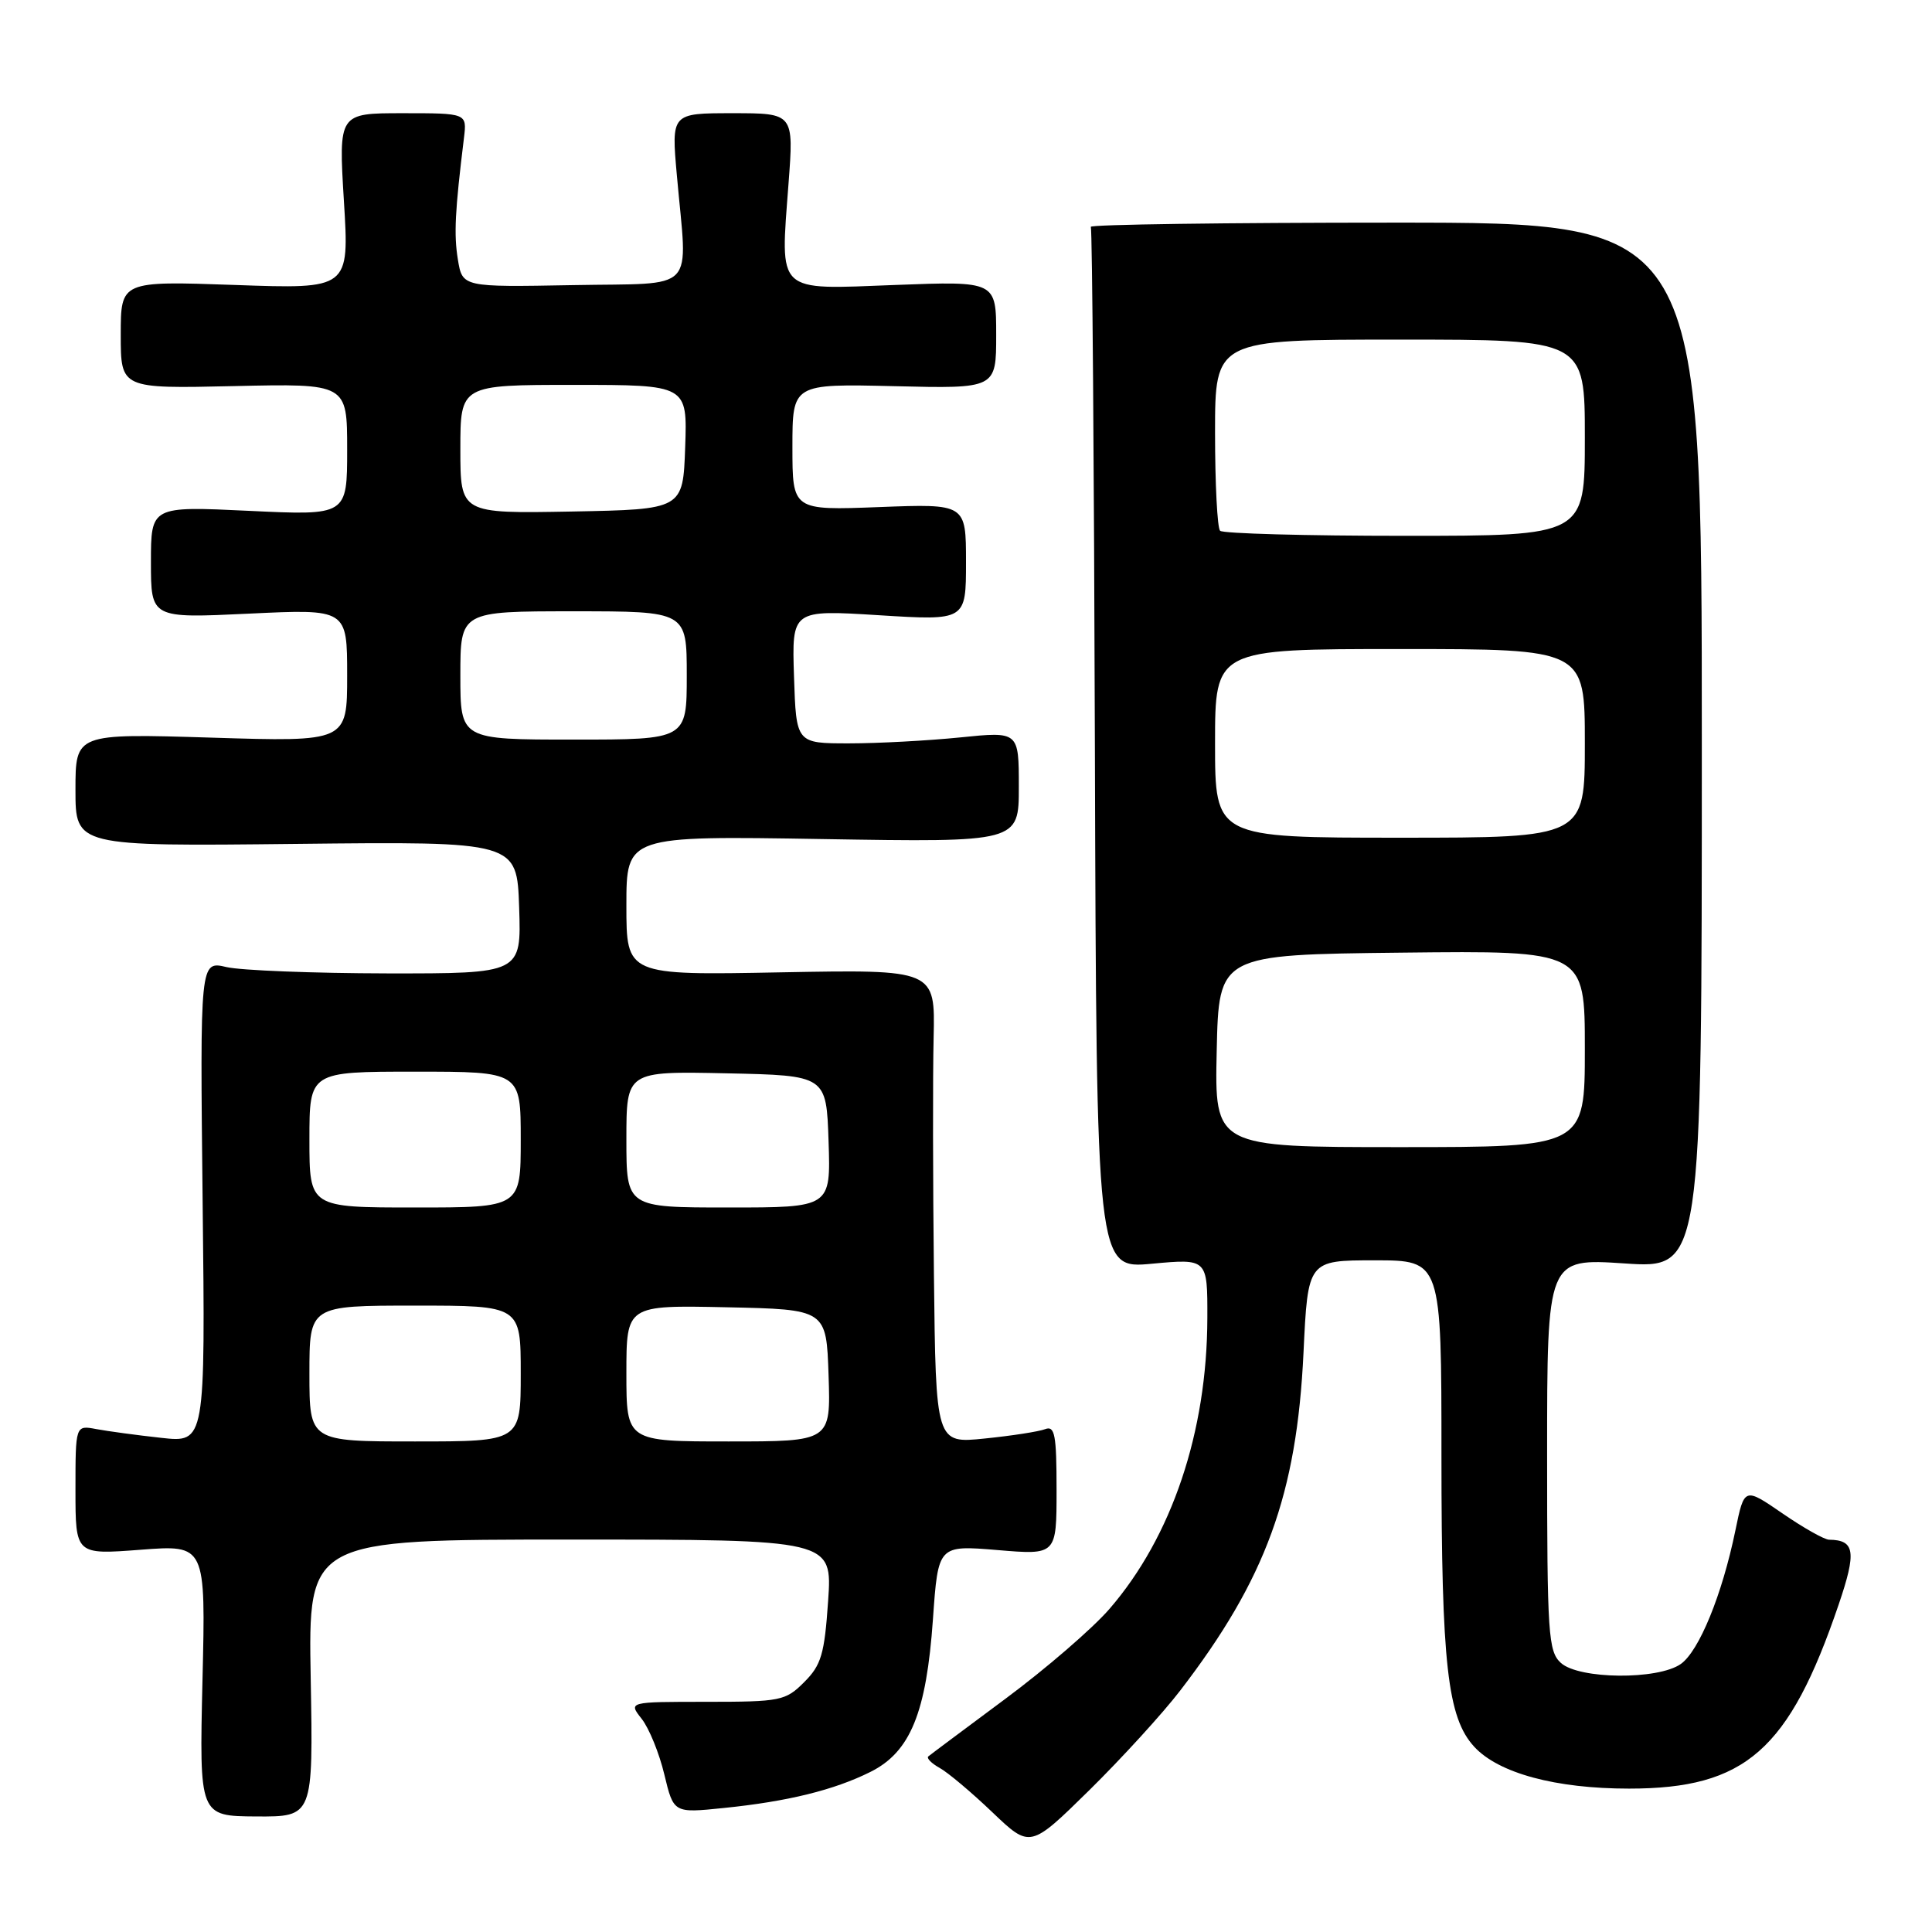 <?xml version="1.0" encoding="UTF-8" standalone="no"?>
<!DOCTYPE svg PUBLIC "-//W3C//DTD SVG 1.1//EN" "http://www.w3.org/Graphics/SVG/1.1/DTD/svg11.dtd" >
<svg xmlns="http://www.w3.org/2000/svg" xmlns:xlink="http://www.w3.org/1999/xlink" version="1.1" viewBox="0 0 256 256">
 <g >
 <path fill="currentColor"
d=" M 156.39 224.00 C 167.73 209.25 171.83 198.01 172.72 179.25 C 173.30 167.00 173.30 167.00 182.15 167.00 C 191.00 167.00 191.00 167.00 191.00 192.95 C 191.00 220.54 191.80 227.59 195.34 231.45 C 198.57 234.96 206.13 237.00 215.86 237.00 C 231.28 237.00 237.06 231.92 243.63 212.62 C 246.02 205.60 245.79 204.06 242.36 204.02 C 241.74 204.01 238.95 202.44 236.18 200.53 C 231.13 197.06 231.13 197.06 229.95 202.78 C 228.19 211.33 225.13 218.79 222.71 220.49 C 219.67 222.62 209.24 222.52 206.83 220.35 C 205.15 218.82 205.00 216.61 205.00 192.71 C 205.00 166.73 205.00 166.73 215.25 167.41 C 225.50 168.10 225.50 168.10 225.50 98.80 C 225.50 29.50 225.50 29.50 184.85 29.50 C 162.49 29.50 144.35 29.75 144.54 30.06 C 144.73 30.36 144.97 61.56 145.08 99.38 C 145.29 168.14 145.29 168.14 152.64 167.45 C 160.00 166.77 160.00 166.77 159.98 174.63 C 159.95 189.75 155.27 203.64 147.01 213.19 C 144.78 215.77 138.57 221.13 133.22 225.10 C 127.88 229.07 123.28 232.50 123.01 232.73 C 122.74 232.96 123.41 233.65 124.51 234.26 C 125.60 234.86 128.75 237.51 131.50 240.14 C 136.50 244.91 136.50 244.91 144.34 237.21 C 148.64 232.97 154.07 227.03 156.39 224.00 Z  M 41.17 222.37 C 40.84 204.00 40.84 204.00 75.56 204.00 C 110.29 204.00 110.29 204.00 109.73 212.14 C 109.25 219.18 108.82 220.64 106.56 222.89 C 104.09 225.37 103.42 225.50 93.60 225.50 C 83.25 225.50 83.25 225.50 85.03 227.76 C 86.01 229.01 87.36 232.32 88.03 235.14 C 89.26 240.25 89.26 240.25 95.88 239.57 C 104.37 238.71 110.52 237.19 115.33 234.79 C 120.63 232.15 122.75 226.95 123.62 214.55 C 124.31 204.74 124.31 204.74 132.16 205.39 C 140.00 206.05 140.00 206.05 140.00 197.42 C 140.00 190.12 139.77 188.88 138.49 189.37 C 137.66 189.69 134.06 190.25 130.49 190.61 C 124.00 191.28 124.00 191.28 123.75 168.89 C 123.61 156.57 123.59 142.44 123.71 137.48 C 123.92 128.46 123.92 128.46 103.46 128.84 C 83.00 129.23 83.00 129.23 83.00 119.99 C 83.00 110.75 83.00 110.75 109.00 111.18 C 135.00 111.61 135.00 111.61 135.00 104.27 C 135.00 96.92 135.00 96.92 127.25 97.71 C 122.99 98.14 116.35 98.50 112.50 98.50 C 105.50 98.50 105.50 98.50 105.21 89.65 C 104.92 80.80 104.92 80.80 116.46 81.52 C 128.00 82.24 128.00 82.24 128.00 74.49 C 128.00 66.75 128.00 66.75 116.50 67.19 C 105.00 67.63 105.00 67.63 105.00 59.24 C 105.00 50.85 105.00 50.85 118.50 51.17 C 132.00 51.50 132.00 51.50 132.00 44.38 C 132.00 37.25 132.00 37.25 118.61 37.76 C 102.69 38.37 103.39 39.03 104.48 24.37 C 105.19 15.00 105.19 15.00 97.07 15.00 C 88.95 15.00 88.95 15.00 89.69 23.25 C 91.09 39.08 92.63 37.46 75.89 37.78 C 61.27 38.05 61.27 38.05 60.67 34.38 C 60.13 31.05 60.28 28.03 61.48 18.25 C 61.87 15.00 61.87 15.00 53.36 15.00 C 44.86 15.00 44.86 15.00 45.57 26.65 C 46.29 38.30 46.29 38.30 31.15 37.76 C 16.00 37.23 16.00 37.23 16.00 44.36 C 16.00 51.50 16.00 51.50 31.00 51.16 C 46.00 50.82 46.00 50.82 46.00 59.56 C 46.00 68.31 46.00 68.31 33.00 67.69 C 20.00 67.07 20.00 67.07 20.00 74.50 C 20.00 81.93 20.00 81.93 33.00 81.31 C 46.00 80.69 46.00 80.69 46.00 89.50 C 46.00 98.30 46.00 98.30 28.00 97.74 C 10.00 97.19 10.00 97.19 10.00 104.66 C 10.00 112.14 10.00 112.14 39.25 111.82 C 68.50 111.50 68.50 111.50 68.79 120.25 C 69.08 129.00 69.08 129.00 51.29 128.98 C 41.51 128.96 31.93 128.59 30.00 128.14 C 26.50 127.32 26.50 127.32 26.85 159.25 C 27.21 191.17 27.21 191.17 21.35 190.52 C 18.13 190.17 14.26 189.64 12.75 189.36 C 10.00 188.84 10.00 188.84 10.00 197.43 C 10.00 206.01 10.00 206.01 18.63 205.35 C 27.26 204.69 27.26 204.69 26.83 222.66 C 26.41 240.64 26.41 240.64 33.95 240.69 C 41.50 240.73 41.50 240.73 41.17 222.37 Z  M 161.22 139.25 C 161.50 126.50 161.50 126.50 185.75 126.23 C 210.00 125.96 210.00 125.96 210.00 138.98 C 210.00 152.00 210.00 152.00 185.47 152.00 C 160.94 152.00 160.94 152.00 161.22 139.25 Z  M 161.00 98.50 C 161.00 86.00 161.00 86.00 185.50 86.00 C 210.00 86.00 210.00 86.00 210.00 98.50 C 210.00 111.00 210.00 111.00 185.50 111.00 C 161.00 111.00 161.00 111.00 161.00 98.50 Z  M 161.67 70.33 C 161.30 69.97 161.00 64.12 161.00 57.33 C 161.00 45.00 161.00 45.00 185.50 45.00 C 210.00 45.00 210.00 45.00 210.00 58.00 C 210.00 71.00 210.00 71.00 186.17 71.00 C 173.06 71.00 162.03 70.70 161.67 70.33 Z  M 41.00 182.00 C 41.00 173.00 41.00 173.00 55.00 173.00 C 69.00 173.00 69.00 173.00 69.00 182.00 C 69.00 191.00 69.00 191.00 55.00 191.00 C 41.00 191.00 41.00 191.00 41.00 182.00 Z  M 83.00 181.97 C 83.00 172.94 83.00 172.94 96.25 173.22 C 109.50 173.50 109.50 173.50 109.79 182.25 C 110.08 191.00 110.08 191.00 96.54 191.00 C 83.00 191.00 83.00 191.00 83.00 181.97 Z  M 41.00 151.00 C 41.00 142.00 41.00 142.00 55.00 142.00 C 69.00 142.00 69.00 142.00 69.00 151.00 C 69.00 160.00 69.00 160.00 55.00 160.00 C 41.00 160.00 41.00 160.00 41.00 151.00 Z  M 83.00 150.97 C 83.00 141.94 83.00 141.94 96.25 142.22 C 109.50 142.50 109.50 142.50 109.79 151.25 C 110.08 160.00 110.08 160.00 96.54 160.00 C 83.00 160.00 83.00 160.00 83.00 150.97 Z  M 61.00 89.50 C 61.00 81.00 61.00 81.00 76.00 81.00 C 91.00 81.00 91.00 81.00 91.00 89.50 C 91.00 98.00 91.00 98.00 76.00 98.00 C 61.00 98.00 61.00 98.00 61.00 89.50 Z  M 61.00 59.53 C 61.00 51.00 61.00 51.00 76.04 51.00 C 91.08 51.00 91.08 51.00 90.79 59.25 C 90.50 67.50 90.50 67.50 75.75 67.78 C 61.00 68.05 61.00 68.05 61.00 59.53 Z "/>
</g>
</svg>